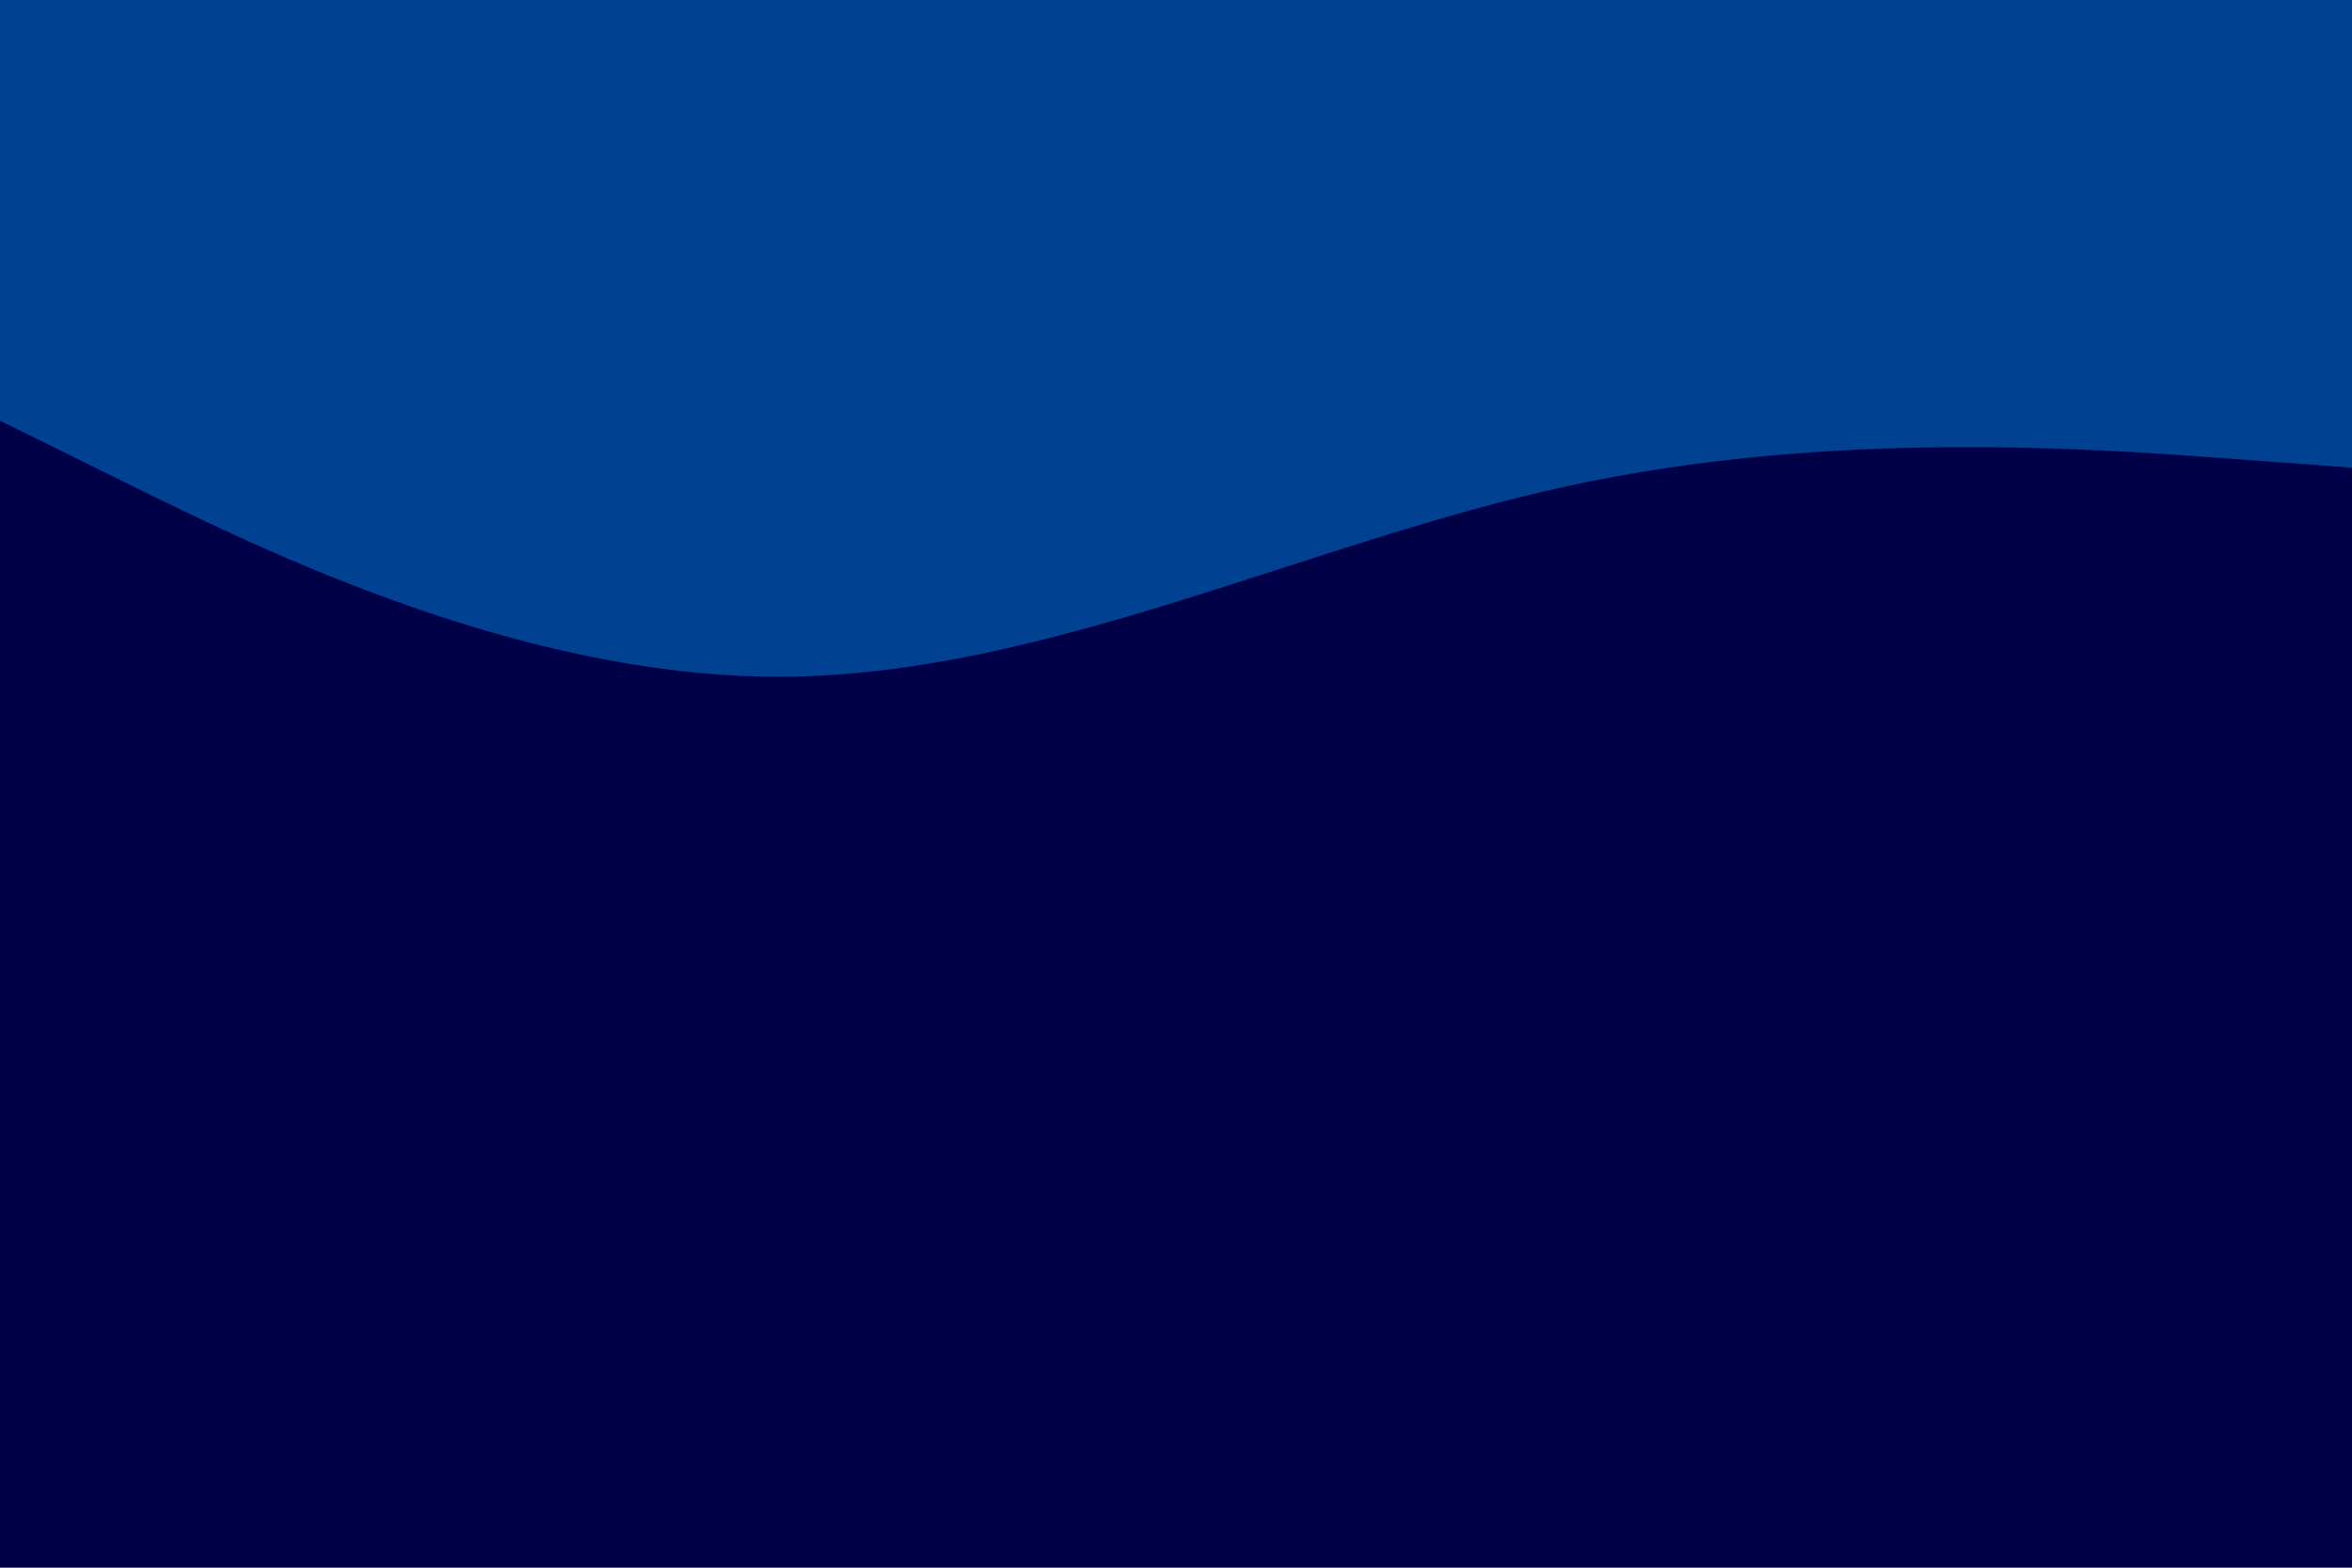 <svg id="visual" viewBox="0 0 900 600" width="900" height="600" xmlns="http://www.w3.org/2000/svg" xmlns:xlink="http://www.w3.org/1999/xlink" version="1.1"><rect x="0" y="0" width="900" height="600" fill="#000048"></rect><path d="M0 161L50 185.7C100 210.3 200 259.7 300 259C400 258.3 500 207.7 600 186C700 164.3 800 171.7 850 175.3L900 179L900 0L850 0C800 0 700 0 600 0C500 0 400 0 300 0C200 0 100 0 50 0L0 0Z" fill="#004192" stroke-linecap="round" stroke-linejoin="miter"></path></svg>